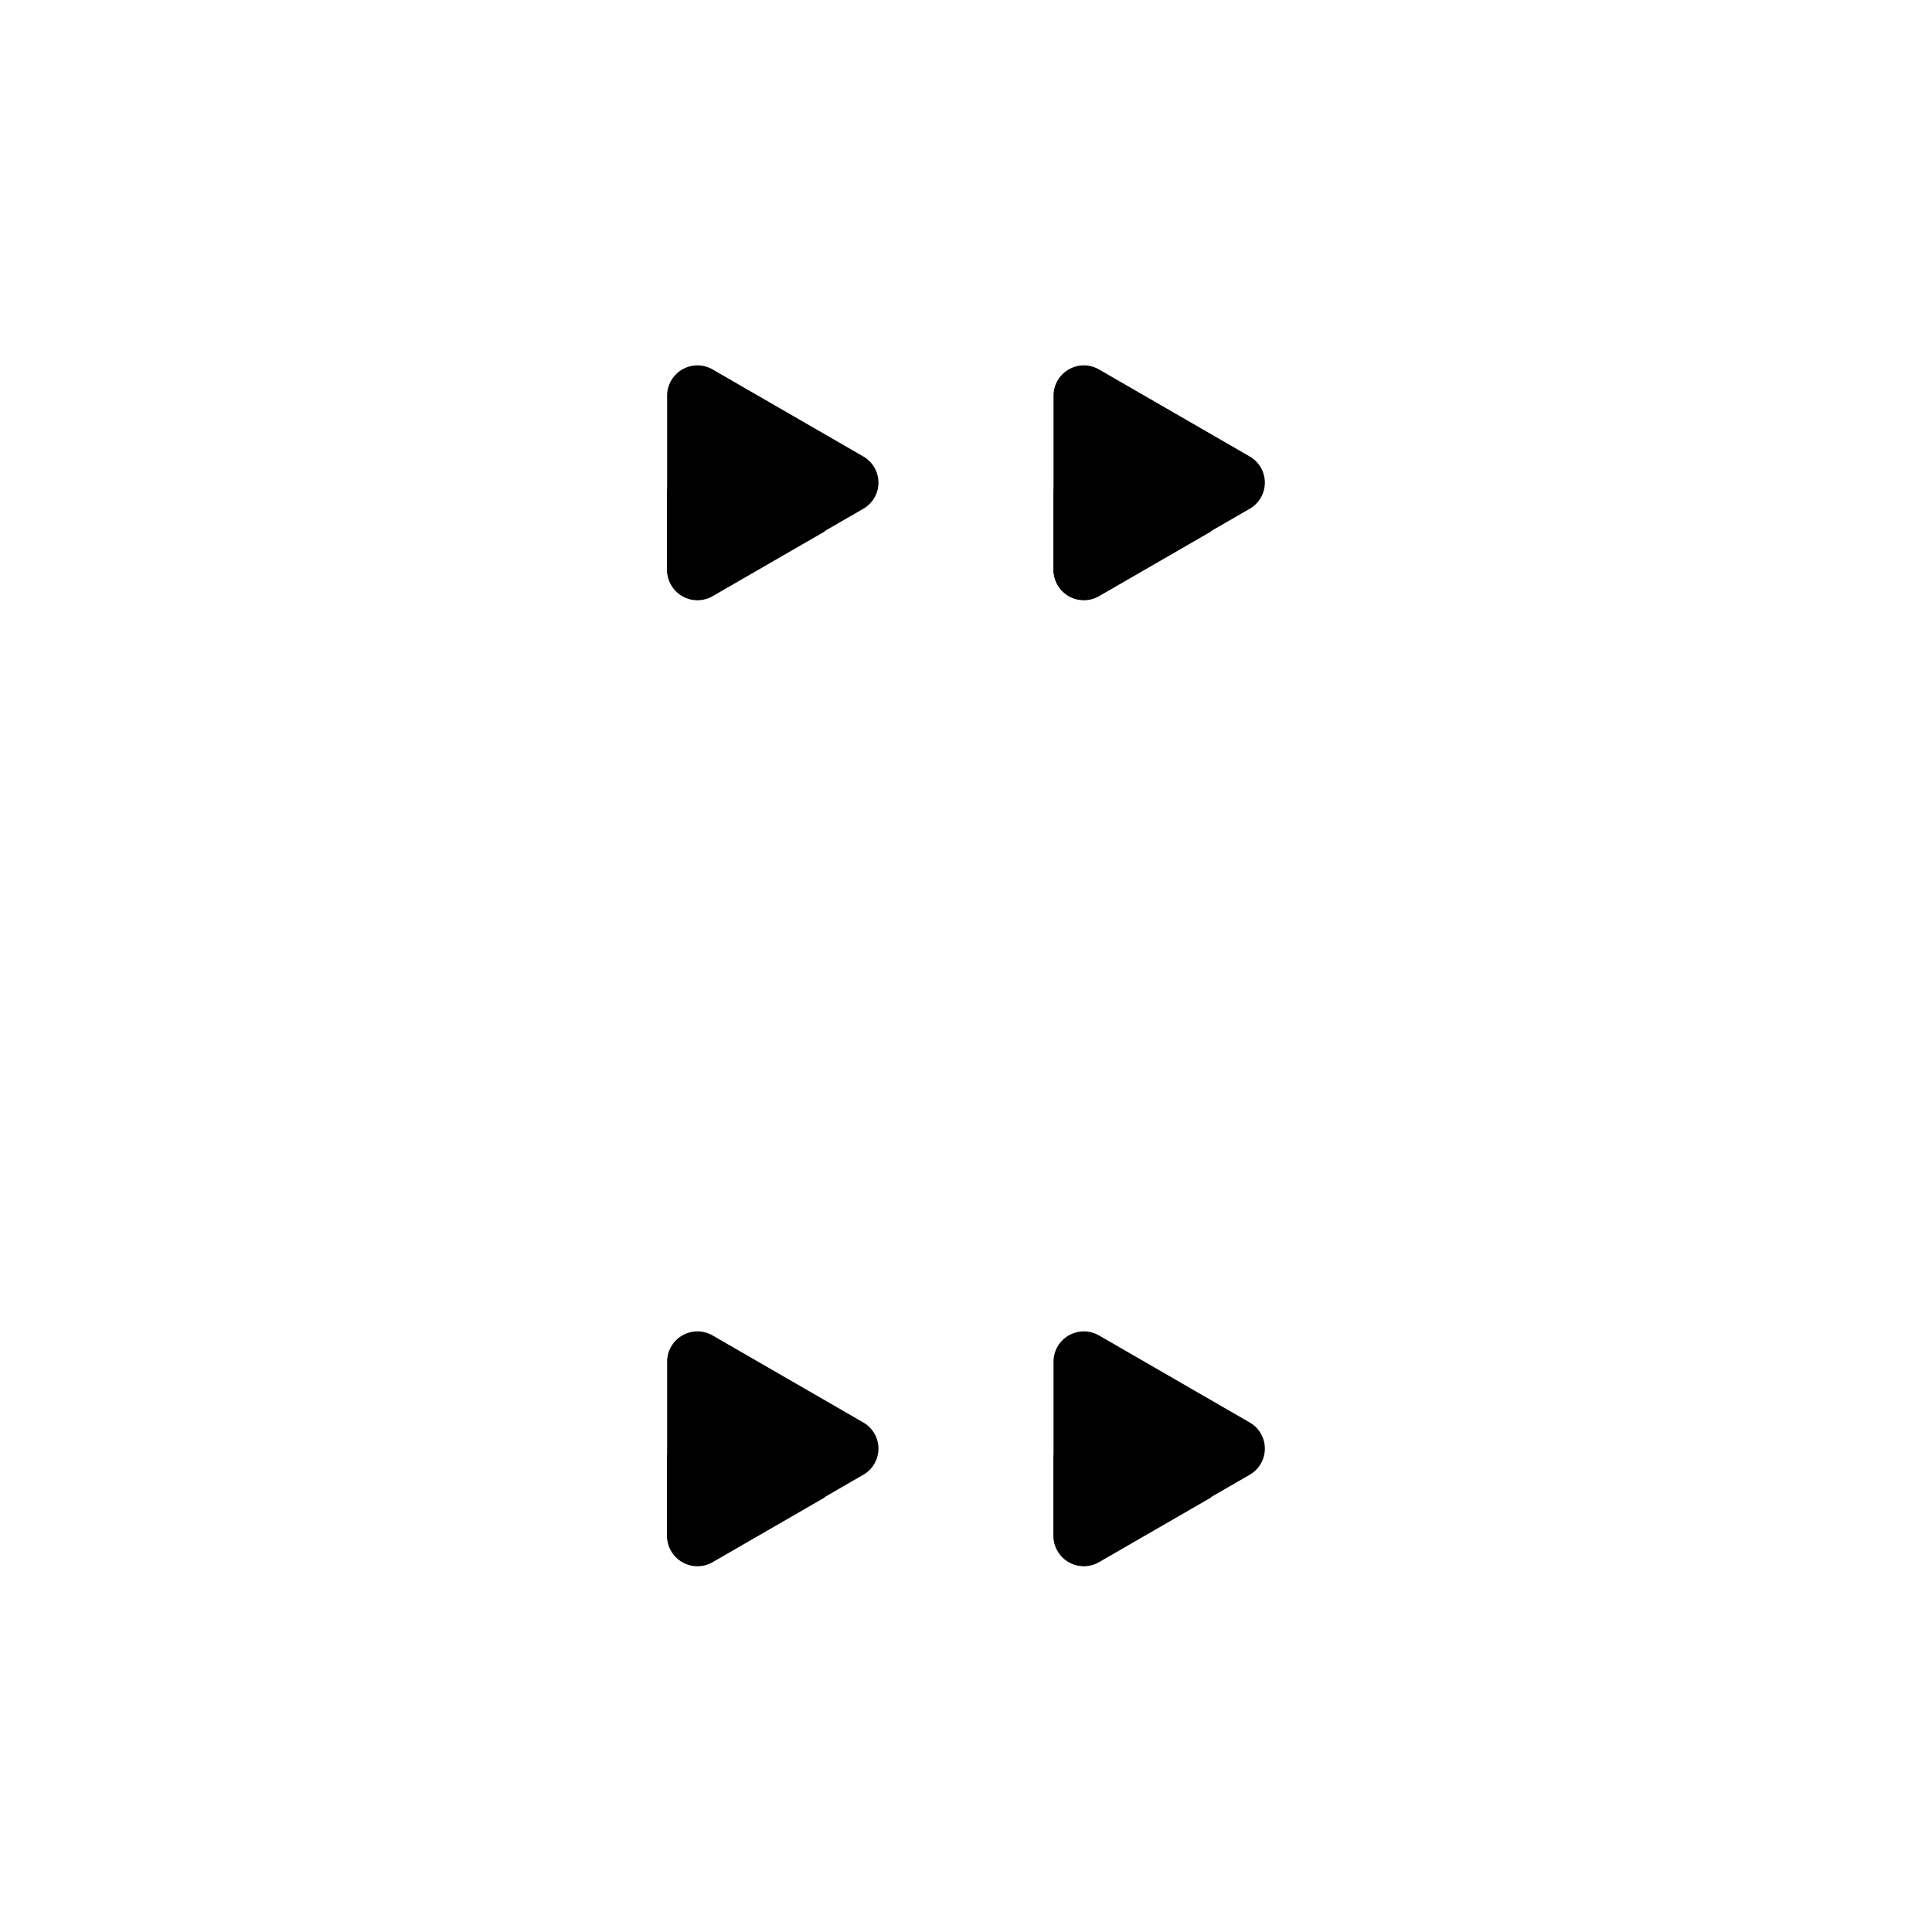 <svg viewBox="0 0 100 100">
  <g class="dotsBottom">
    <path d="M34.53,20.49v9a1.57,1.57,0,0,0,2.35,1.35l7.81-4.51a1.56,1.56,0,0,0,0-2.7l-7.81-4.51A1.57,1.57,0,0,0,34.53,20.49Z"/>
    <path d="M34.53,70.49v9a1.57,1.57,0,0,0,2.35,1.35l7.81-4.51a1.56,1.56,0,0,0,0-2.7l-7.81-4.51A1.57,1.57,0,0,0,34.53,70.49Z"/>
    <path d="M54.53,20.49v9a1.57,1.57,0,0,0,2.35,1.35l7.81-4.51a1.56,1.56,0,0,0,0-2.7l-7.81-4.51A1.57,1.57,0,0,0,54.53,20.49Z"/>
    <path d="M54.53,70.49v9a1.57,1.57,0,0,0,2.35,1.35l7.81-4.51a1.56,1.56,0,0,0,0-2.7l-7.81-4.51A1.57,1.57,0,0,0,54.53,70.49Z"/>
  </g>
  <g class="dotsFace">
    <path d="M36.88,30.86,42.7,27.5l-5.82-3.36a1.57,1.57,0,0,0-2.35,1.35v4A1.57,1.57,0,0,0,36.88,30.86Z"/>
    <path d="M36.88,80.86,42.7,77.5l-5.82-3.36a1.57,1.57,0,0,0-2.35,1.35v4A1.57,1.57,0,0,0,36.88,80.86Z"/>
    <path d="M56.88,30.86,62.7,27.5l-5.82-3.36a1.57,1.57,0,0,0-2.35,1.35v4A1.57,1.57,0,0,0,56.88,30.86Z"/>
    <path d="M56.88,80.86,62.7,77.5l-5.82-3.36a1.57,1.57,0,0,0-2.35,1.35v4A1.57,1.57,0,0,0,56.88,80.86Z"/>
  </g>
</svg>
